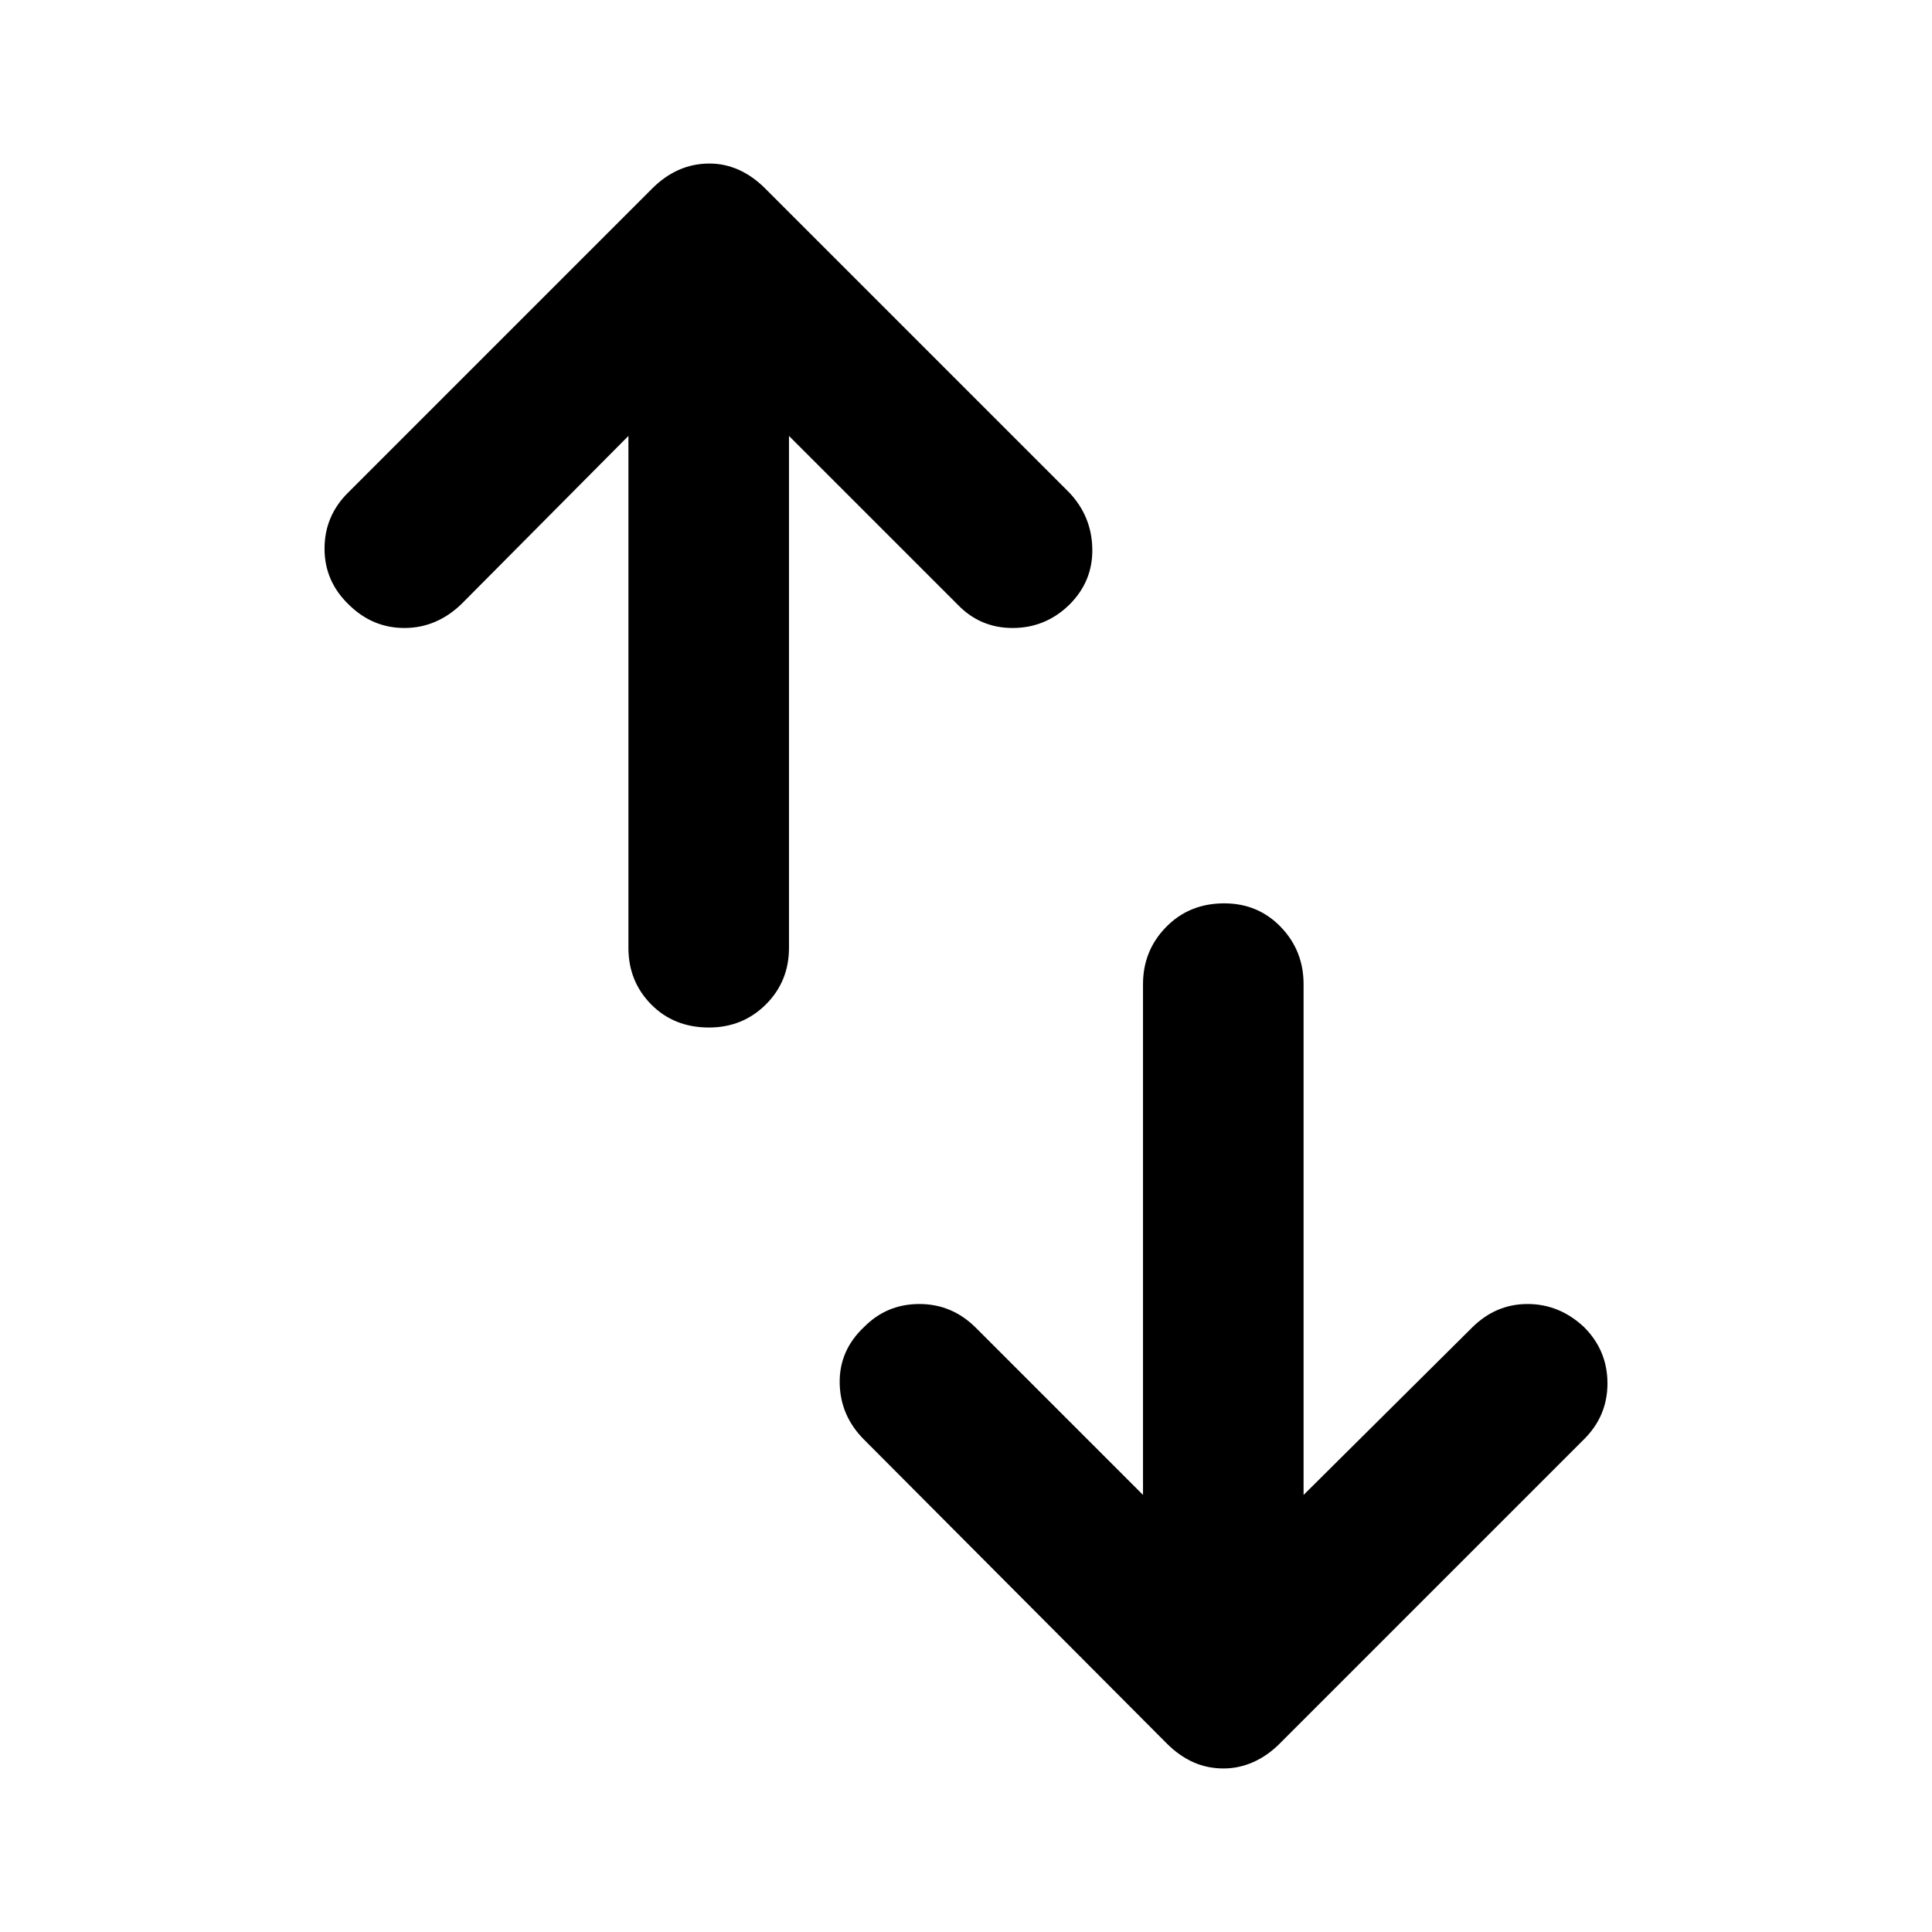 <svg xmlns="http://www.w3.org/2000/svg" width="48" height="48" viewBox="0 -960 960 960"><path d="M352.259-449.435q-17.346 0-28.672-11.451-11.327-11.451-11.327-28.158V-743.39l-83.042 83.608q-12.392 11.826-28.224 11.826t-27.5-11.435q-12.234-11.652-12.234-27.992 0-16.339 11.827-27.965l151-151q6.13-6.131 13.242-9.261 7.111-3.131 15.239-3.131 7.562 0 14.541 3.131 6.978 3.13 13.109 9.261l151 151q11.261 11.826 11.543 28.065.283 16.24-11.543 27.892-11.827 11.435-28.066 11.435-16.239 0-27.5-11.826l-83.608-83.608v254.346q0 16.707-11.502 28.158-11.501 11.451-28.283 11.451ZM607.997-81.26q-8.127 0-15.106-3.13-6.978-3.131-13.109-9.262l-150.434-151q-11.827-11.826-12.109-28.065-.283-16.24 12.109-27.892 11.261-11.435 27.5-11.435t28.065 11.826l83.043 83.043v-253.781q0-16.707 11.502-28.441 11.501-11.733 28.848-11.733 16.781 0 28.107 11.733 11.327 11.734 11.327 28.441v253.781l83.608-83.043q11.826-11.826 27.658-11.826t28.065 11.435q11.669 11.652 11.669 27.992 0 16.339-11.827 27.965l-151 151q-6.13 6.13-13.242 9.261-7.111 3.13-14.674 3.13Z"/></svg>